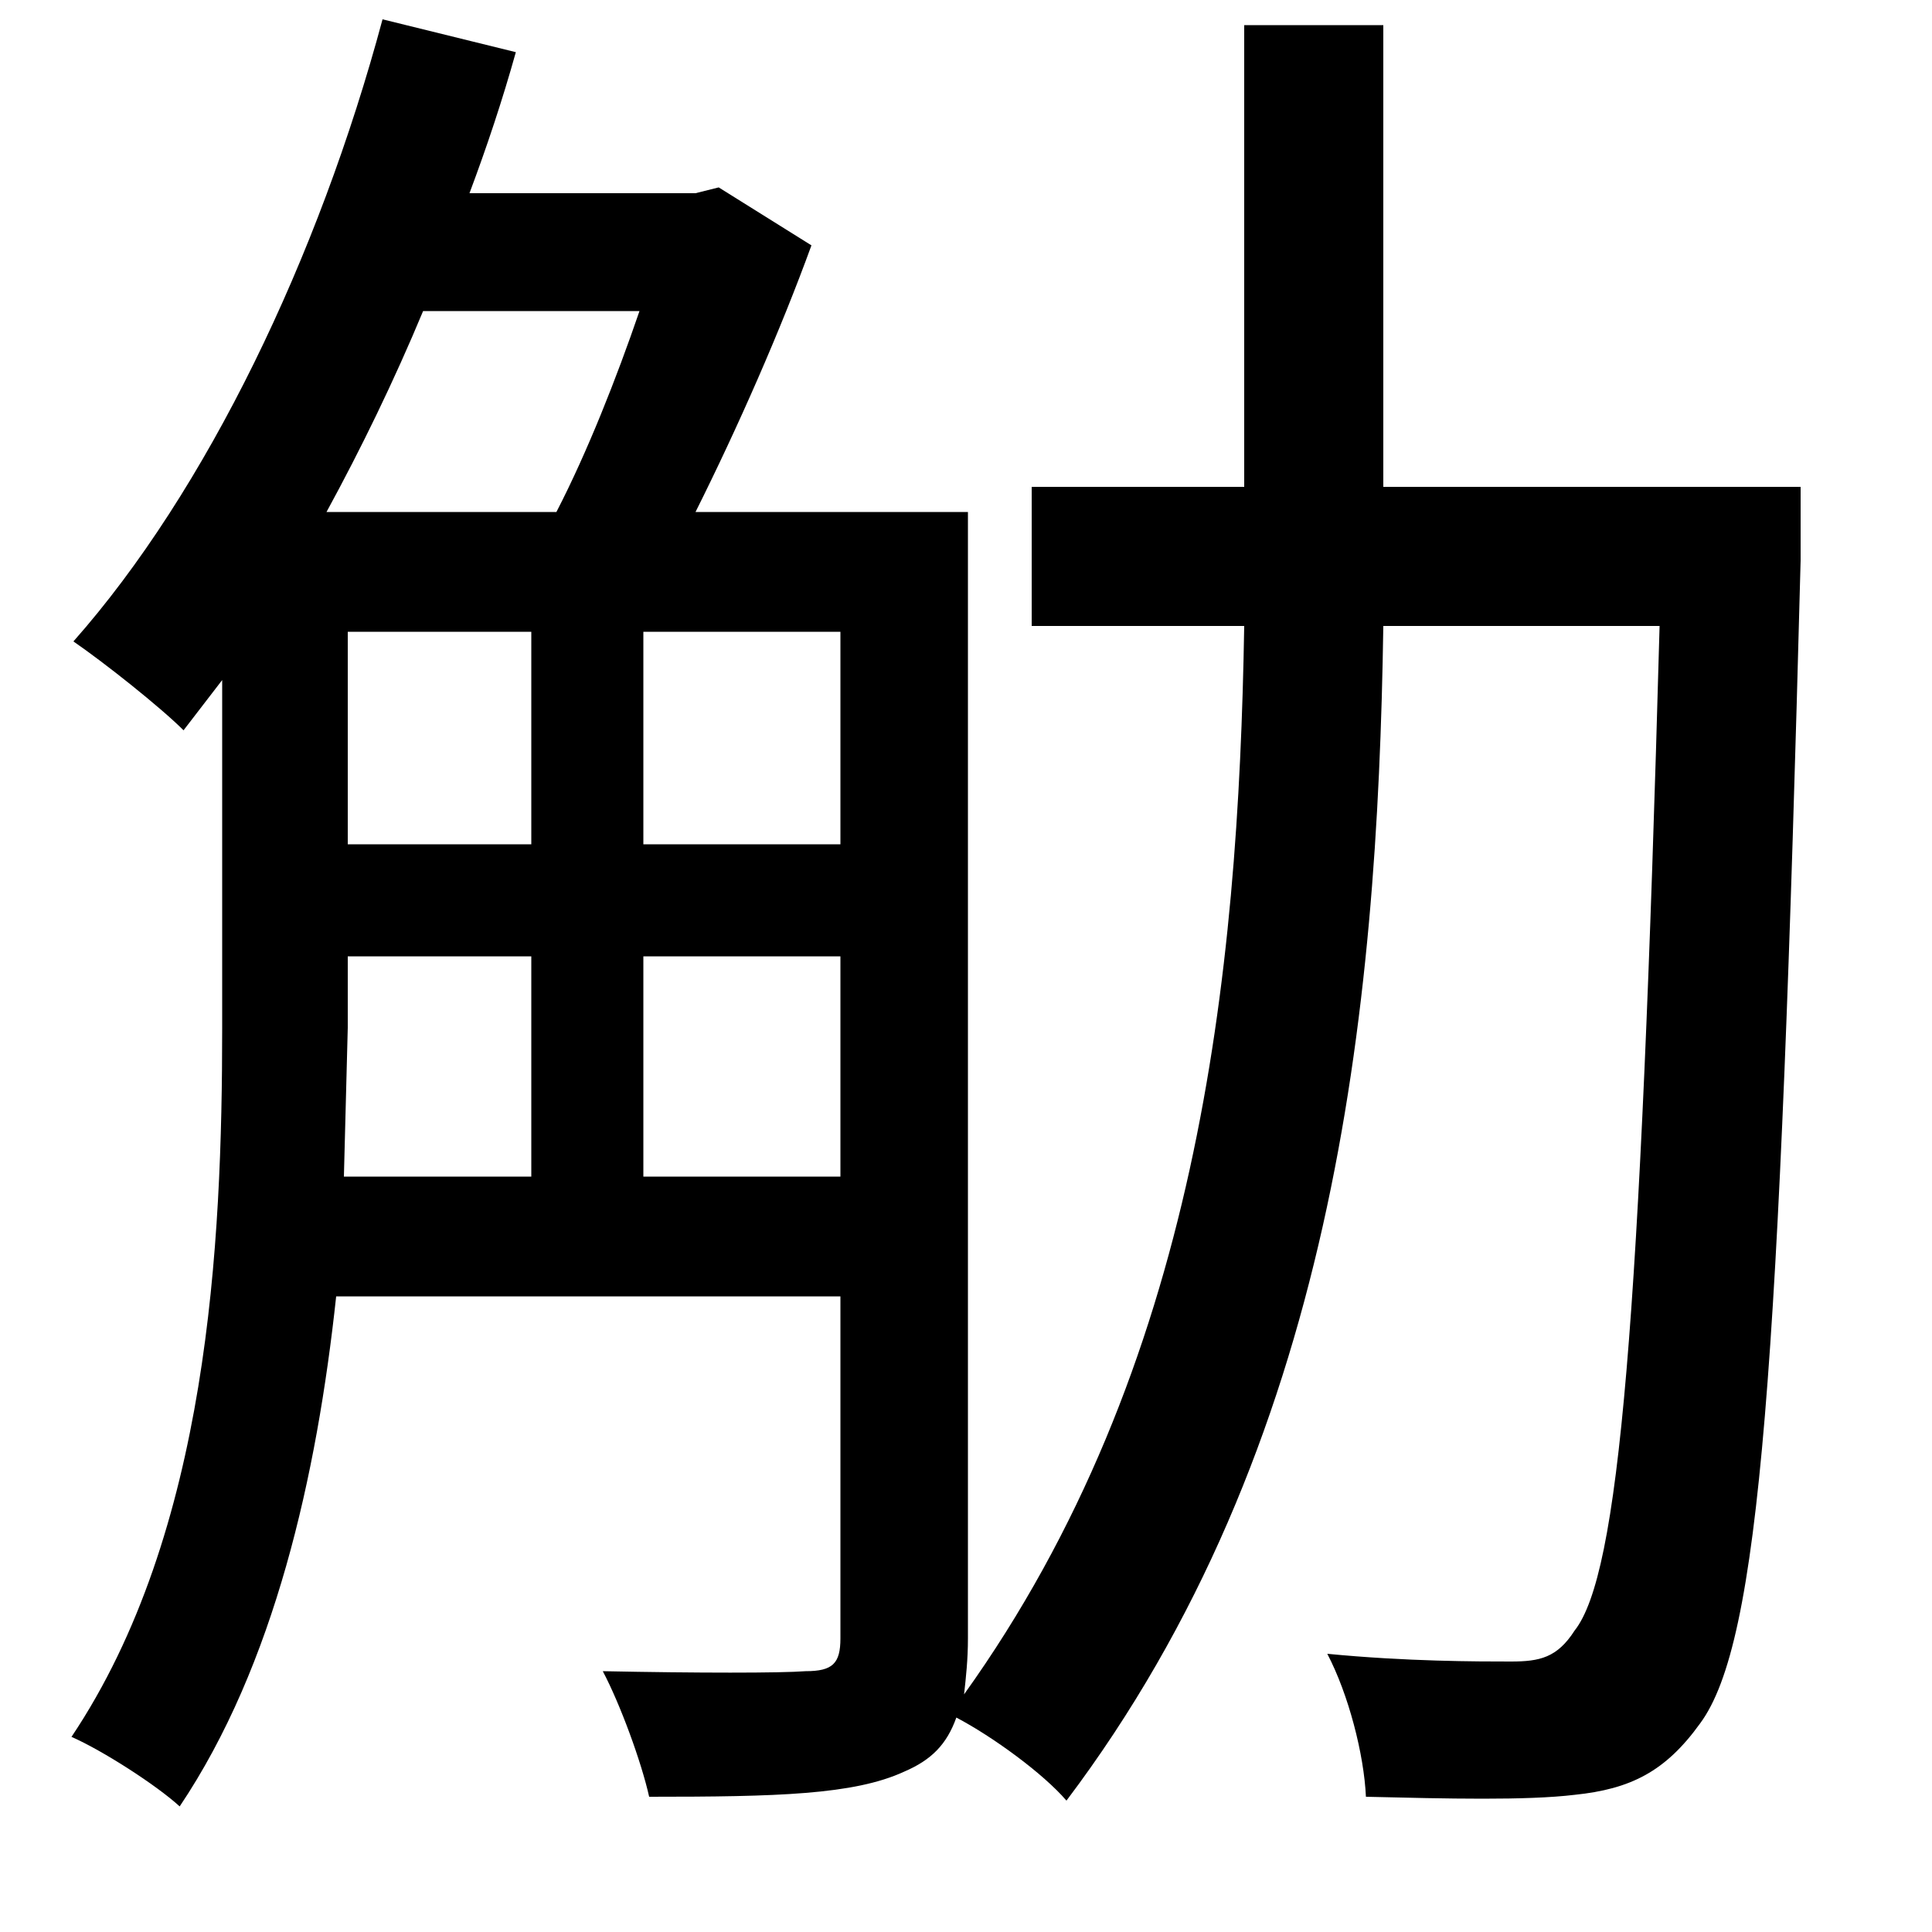 <svg xmlns="http://www.w3.org/2000/svg"
    viewBox="0 0 1000 1000">
  <!--
© 2014-2021 Adobe (http://www.adobe.com/).
Noto is a trademark of Google Inc.
This Font Software is licensed under the SIL Open Font License, Version 1.1. This Font Software is distributed on an "AS IS" BASIS, WITHOUT WARRANTIES OR CONDITIONS OF ANY KIND, either express or implied. See the SIL Open Font License for the specific language, permissions and limitations governing your use of this Font Software.
http://scripts.sil.org/OFL
  -->
<path d="M644 13L644 252 534 252 534 324 644 324C641 506 620 708 499 877 500 868 501 859 501 848L501 265 360 265C382 221 404 171 420 127L372 97 360 100 243 100C252 76 260 52 267 27L198 10C165 133 107 254 38 332 54 343 83 366 95 378L115 352 115 532C115 644 108 793 37 899 53 906 81 924 93 935 142 862 164 764 174 671L435 671 435 848C435 861 431 865 417 865 404 866 361 866 312 865 321 882 332 912 336 930 402 930 442 929 468 917 482 911 490 903 495 889 514 899 540 918 552 932 690 749 713 525 716 324L859 324C849 687 838 815 815 844 806 858 797 860 782 860 765 860 728 860 687 856 698 877 706 908 707 930 749 931 790 932 815 929 844 926 862 917 880 892 911 850 921 710 932 290 932 279 932 252 932 252L716 252 716 13ZM275 327L275 437 180 437 180 327ZM333 327L435 327 435 437 333 437ZM169 265C187 232 204 197 219 161L331 161C319 196 304 234 288 265ZM275 495L275 609 178 609 180 532 180 495ZM333 495L435 495 435 609 333 609Z"/>
</svg>